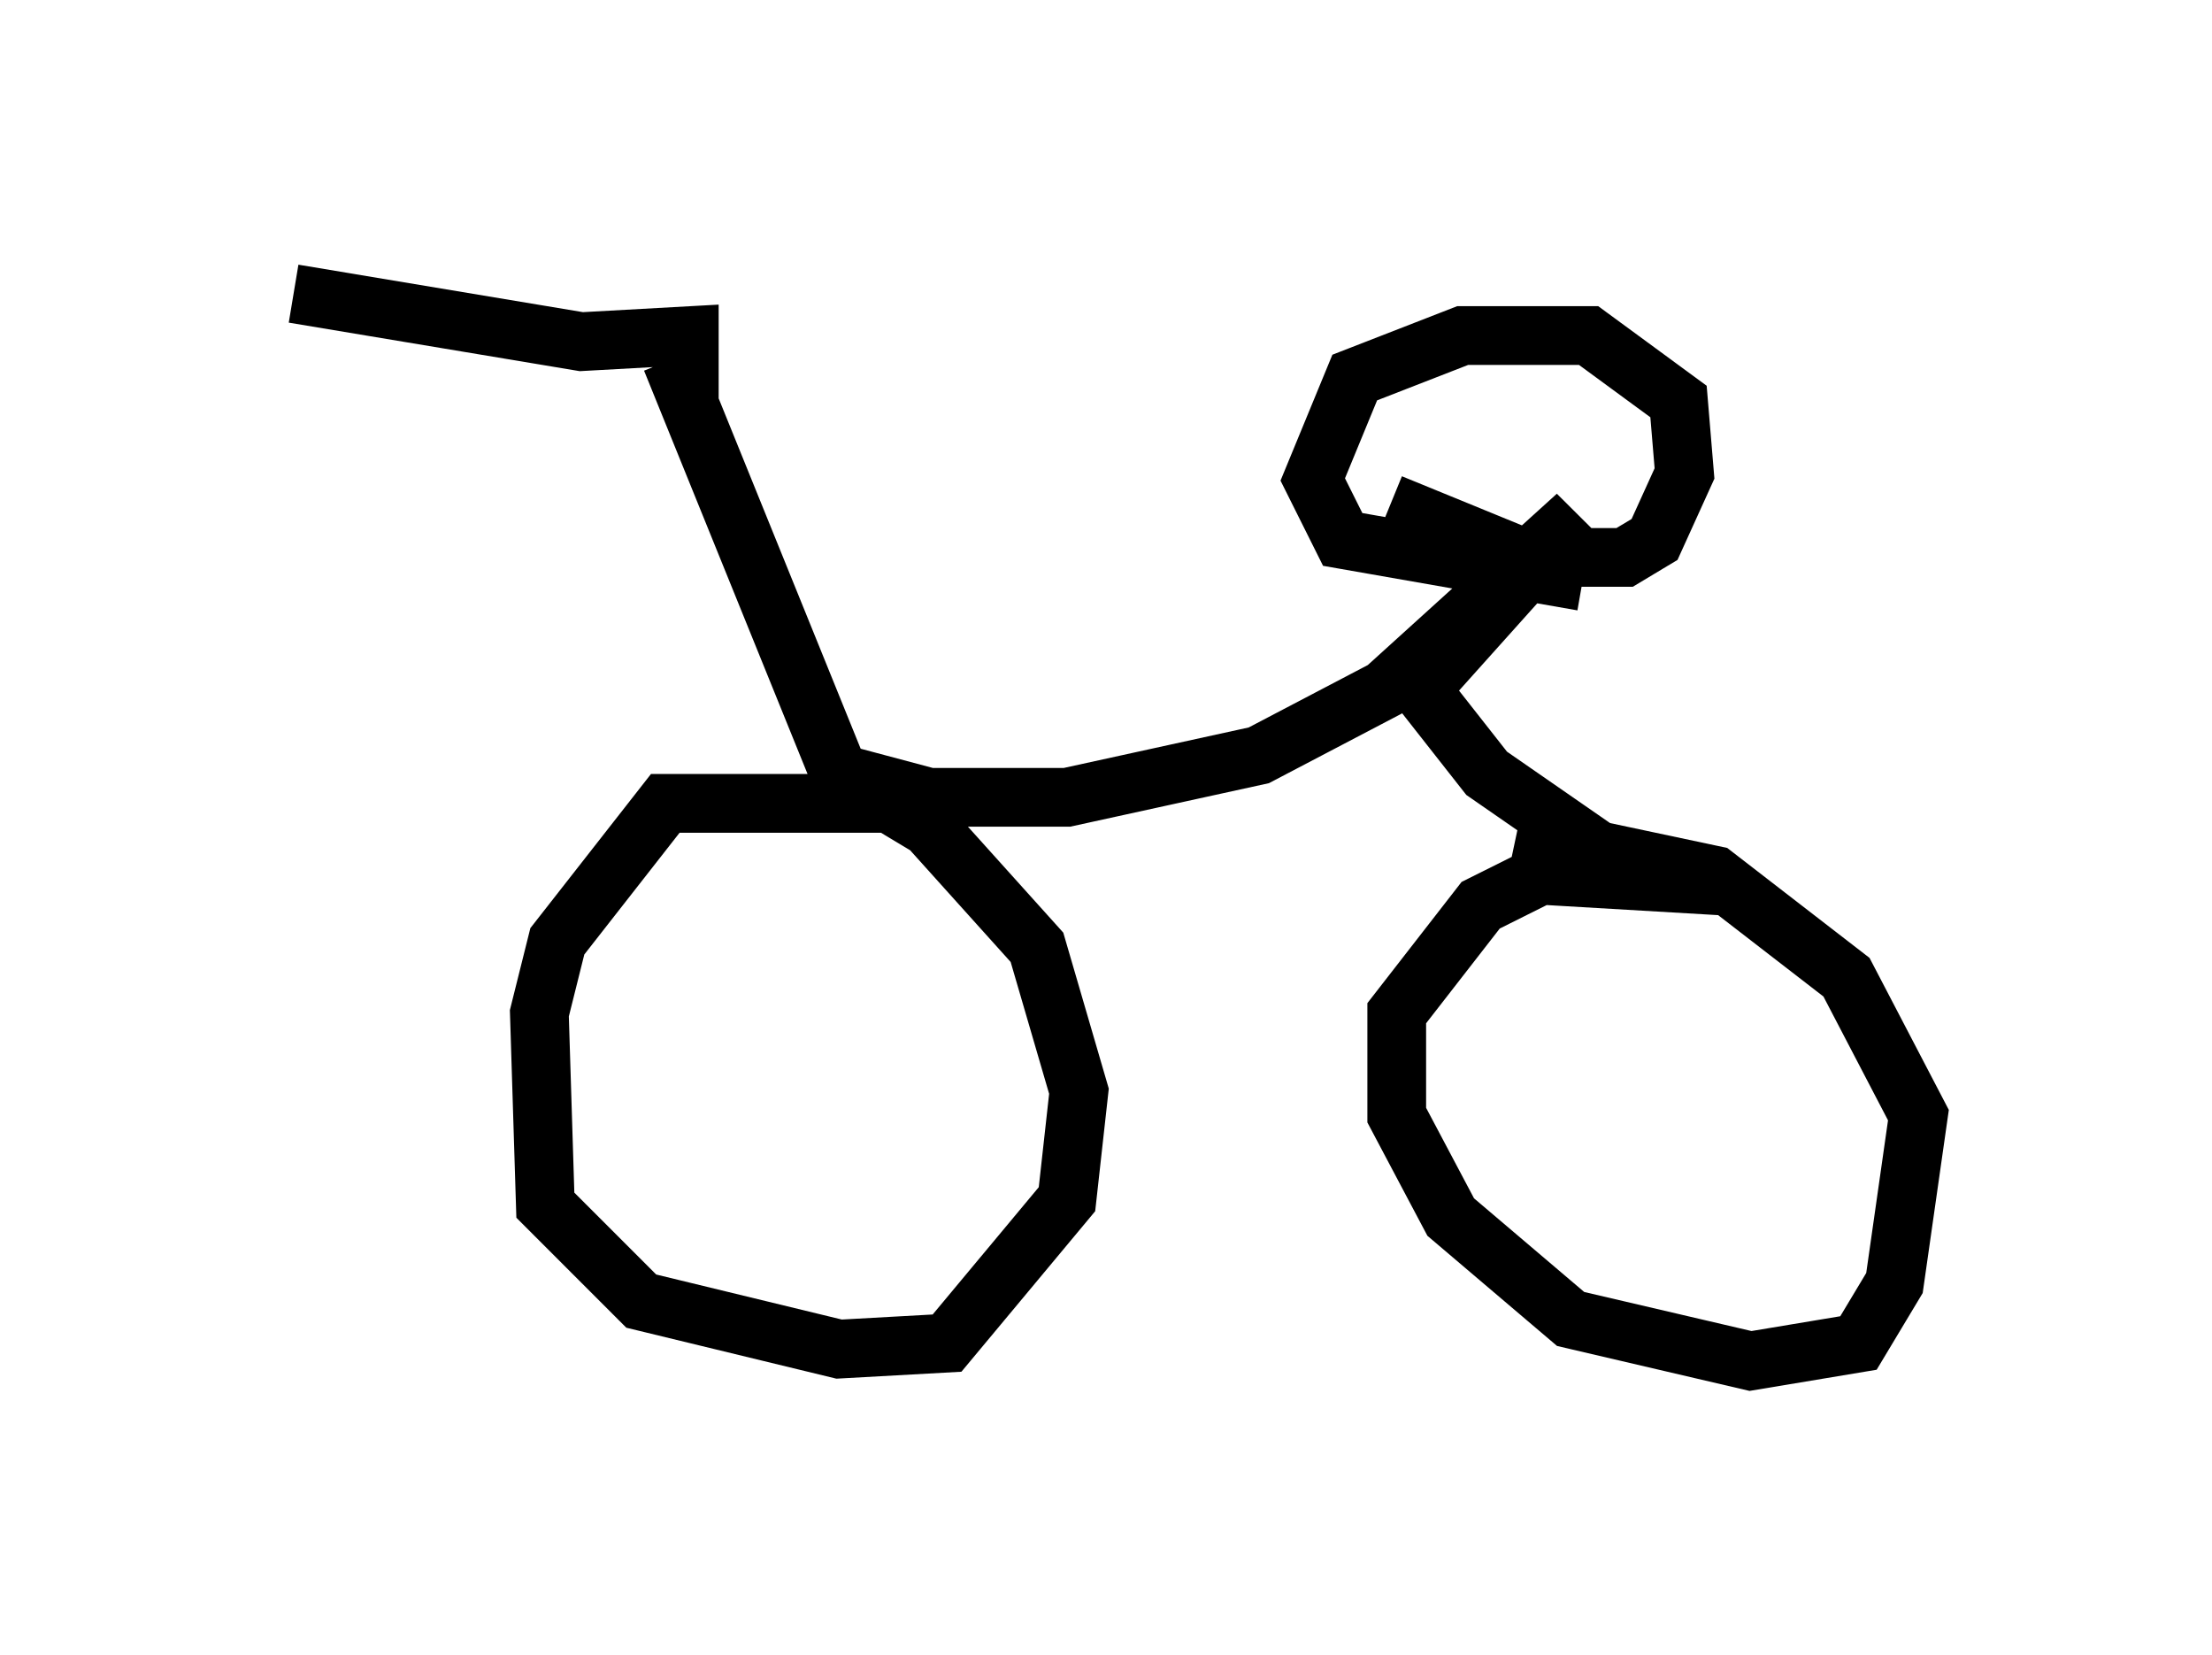 <?xml version="1.0" encoding="utf-8" ?>
<svg baseProfile="full" height="28.171" version="1.1" width="37.665" xmlns="http://www.w3.org/2000/svg" xmlns:ev="http://www.w3.org/2001/xml-events" xmlns:xlink="http://www.w3.org/1999/xlink"><defs /><rect fill="white" height="28.171" width="37.665" x="0" y="0" /><path d="M10.206, 11.533 m1.531, -4.594 l0.0, -1.225 -1.838, 0.102 l-4.9, -0.817 m6.431, 1.123 l3.063, 7.554 -3.165, 0.0 l-1.838, 2.348 -0.306, 1.225 l0.102, 3.267 1.633, 1.633 l3.369, 0.817 1.838, -0.102 l2.042, -2.45 0.204, -1.838 l-0.715, -2.45 -1.838, -2.042 l-1.531, -0.919 1.531, 0.408 l2.348, 0.0 3.267, -0.715 l2.144, -1.123 3.267, -2.96 l-2.654, 2.96 1.123, 1.429 l2.654, 1.838 -1.735, -0.102 l-1.021, 0.51 -1.429, 1.838 l0.0, 1.735 0.919, 1.735 l2.042, 1.735 3.063, 0.715 l1.838, -0.306 0.613, -1.021 l0.408, -2.858 -1.225, -2.348 l-2.246, -1.735 -3.369, -0.715 m-2.144, -5.615 l2.246, 0.919 1.735, 0.0 l0.51, -0.306 0.51, -1.123 l-0.102, -1.225 -1.531, -1.123 l-2.144, 0.0 -1.838, 0.715 l-0.715, 1.735 0.51, 1.021 l4.083, 0.715 " fill="none" stroke="black" stroke-width="1" /></svg>